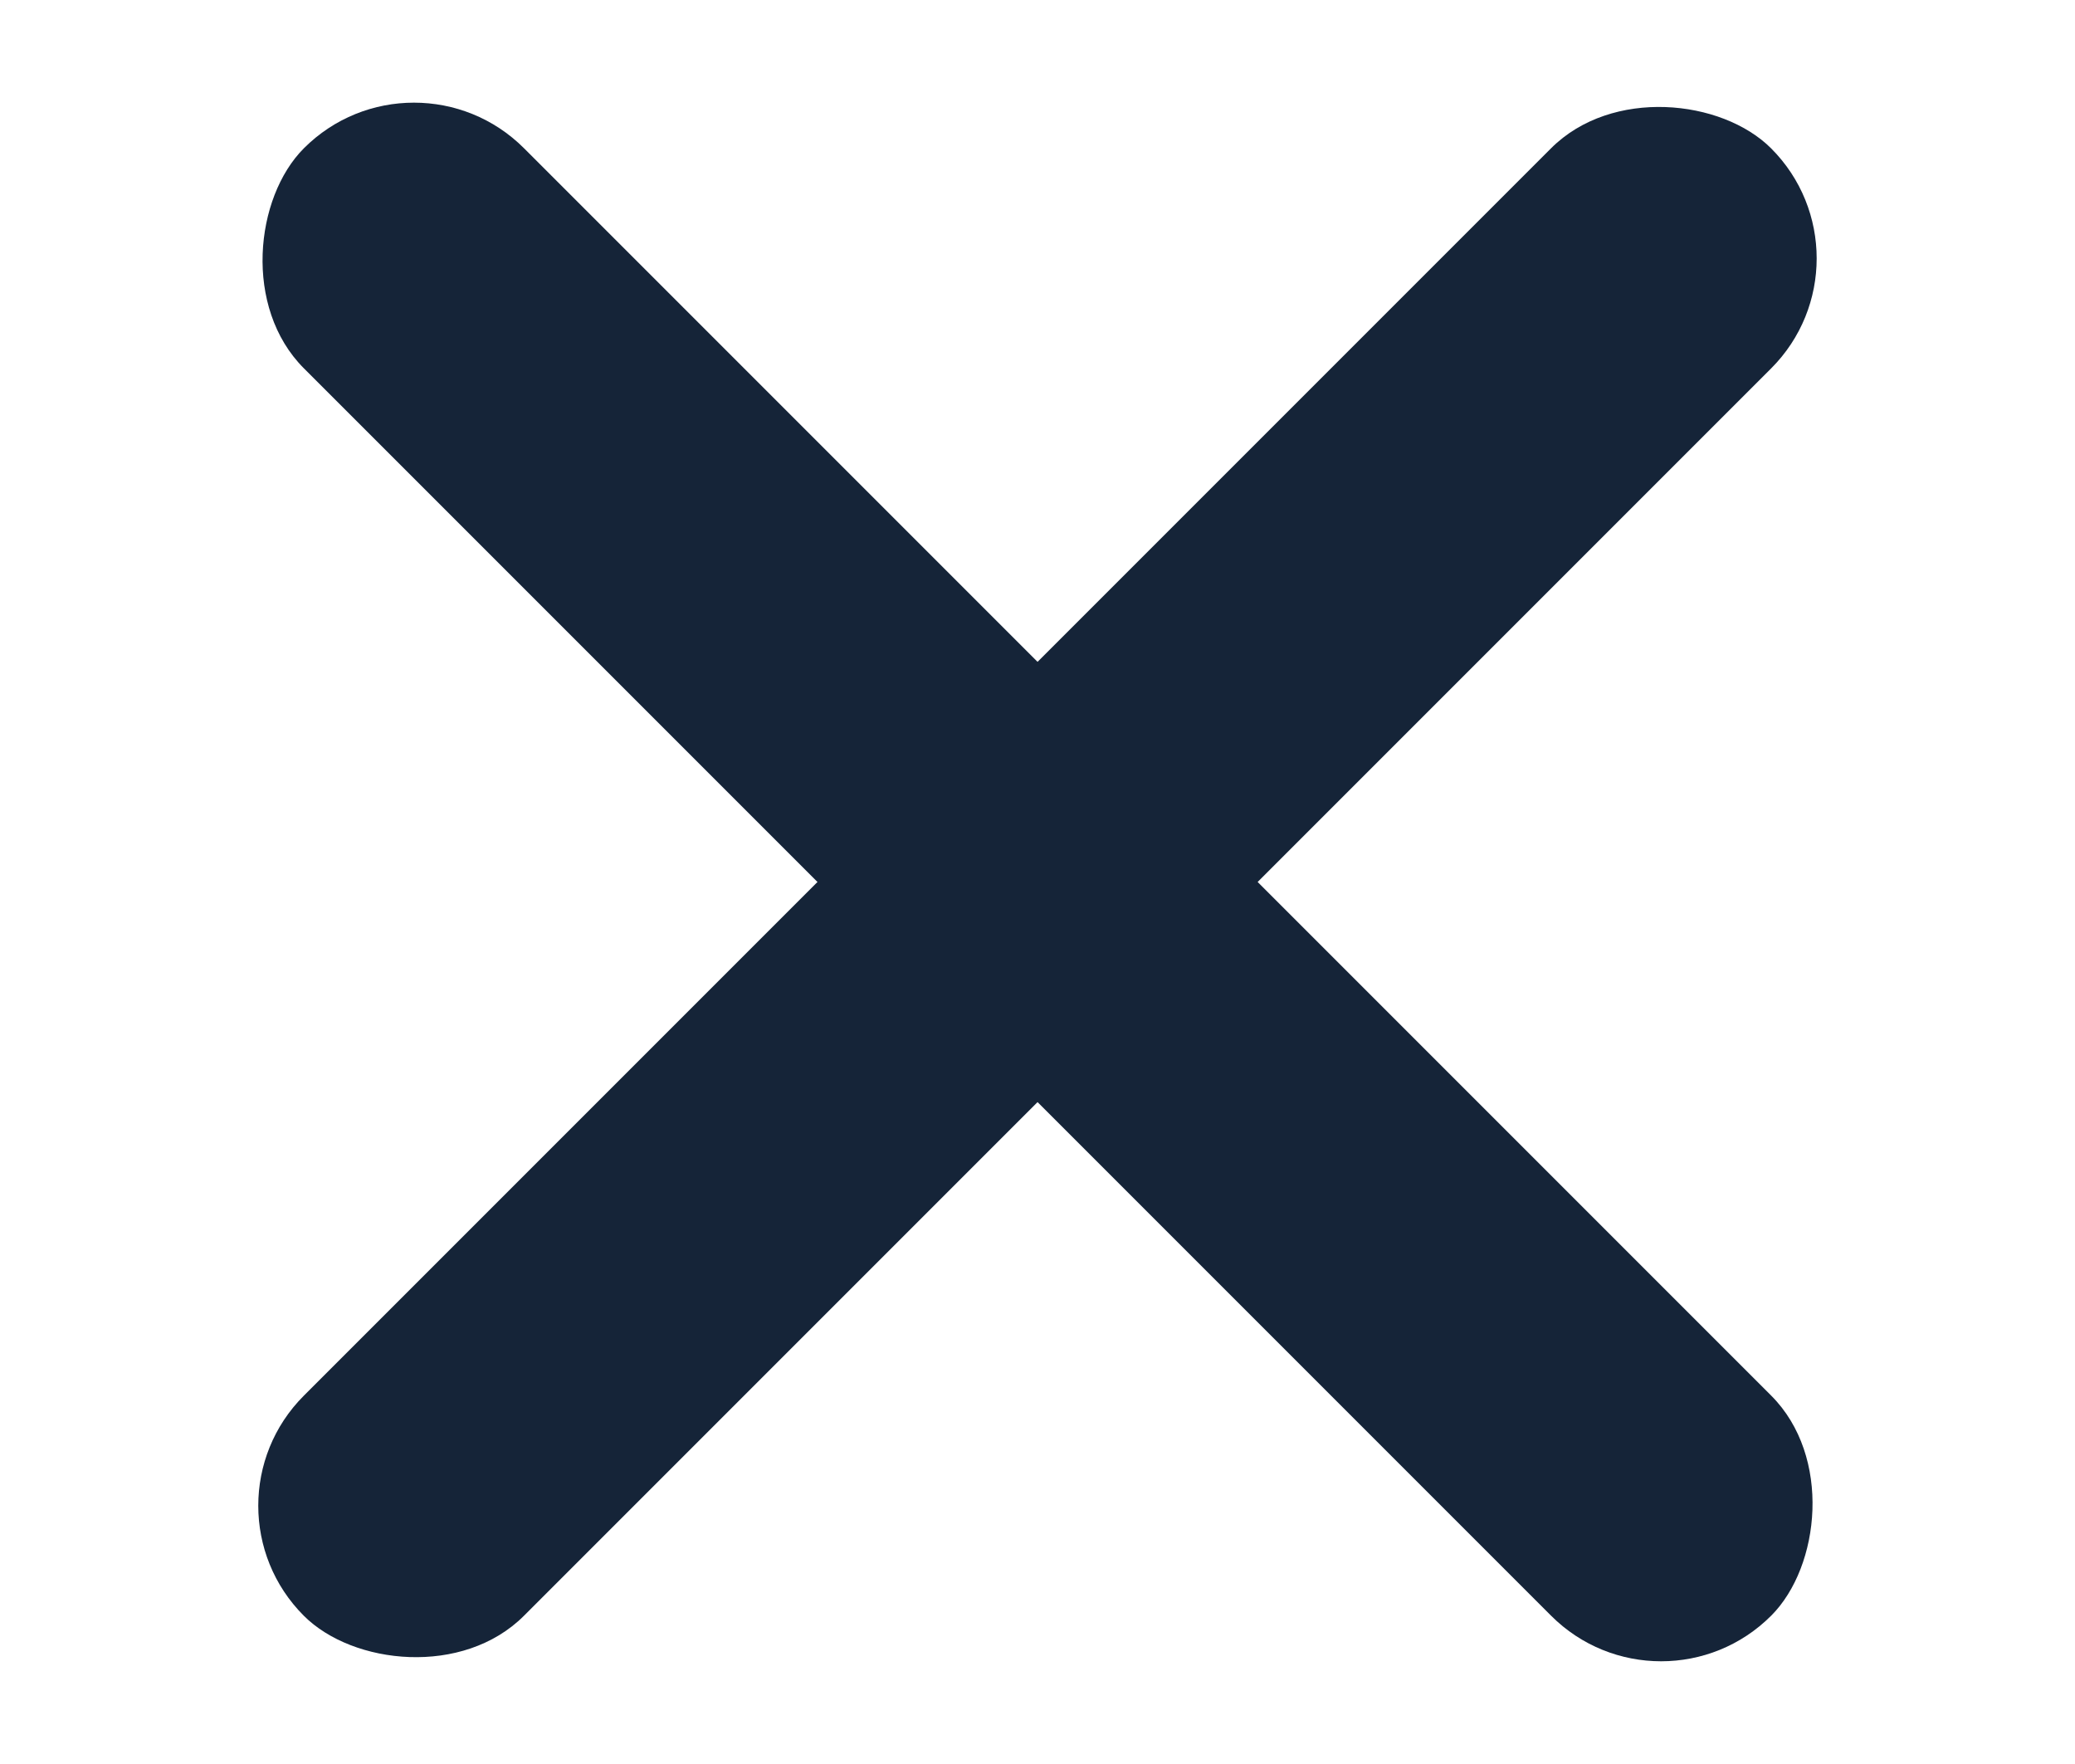 <svg width="20" height="17" viewBox="0 0 20 17" fill="none" xmlns="http://www.w3.org/2000/svg">
<rect x="1.868" y="14.511" width="20" height="3" rx="1.5" transform="rotate(-45 1.868 14.511)" fill="#152438"/>
<rect x="3.99" y="0.368" width="20" height="3" rx="1.5" transform="rotate(45 3.99 0.368)" fill="#152438"/>
</svg>
